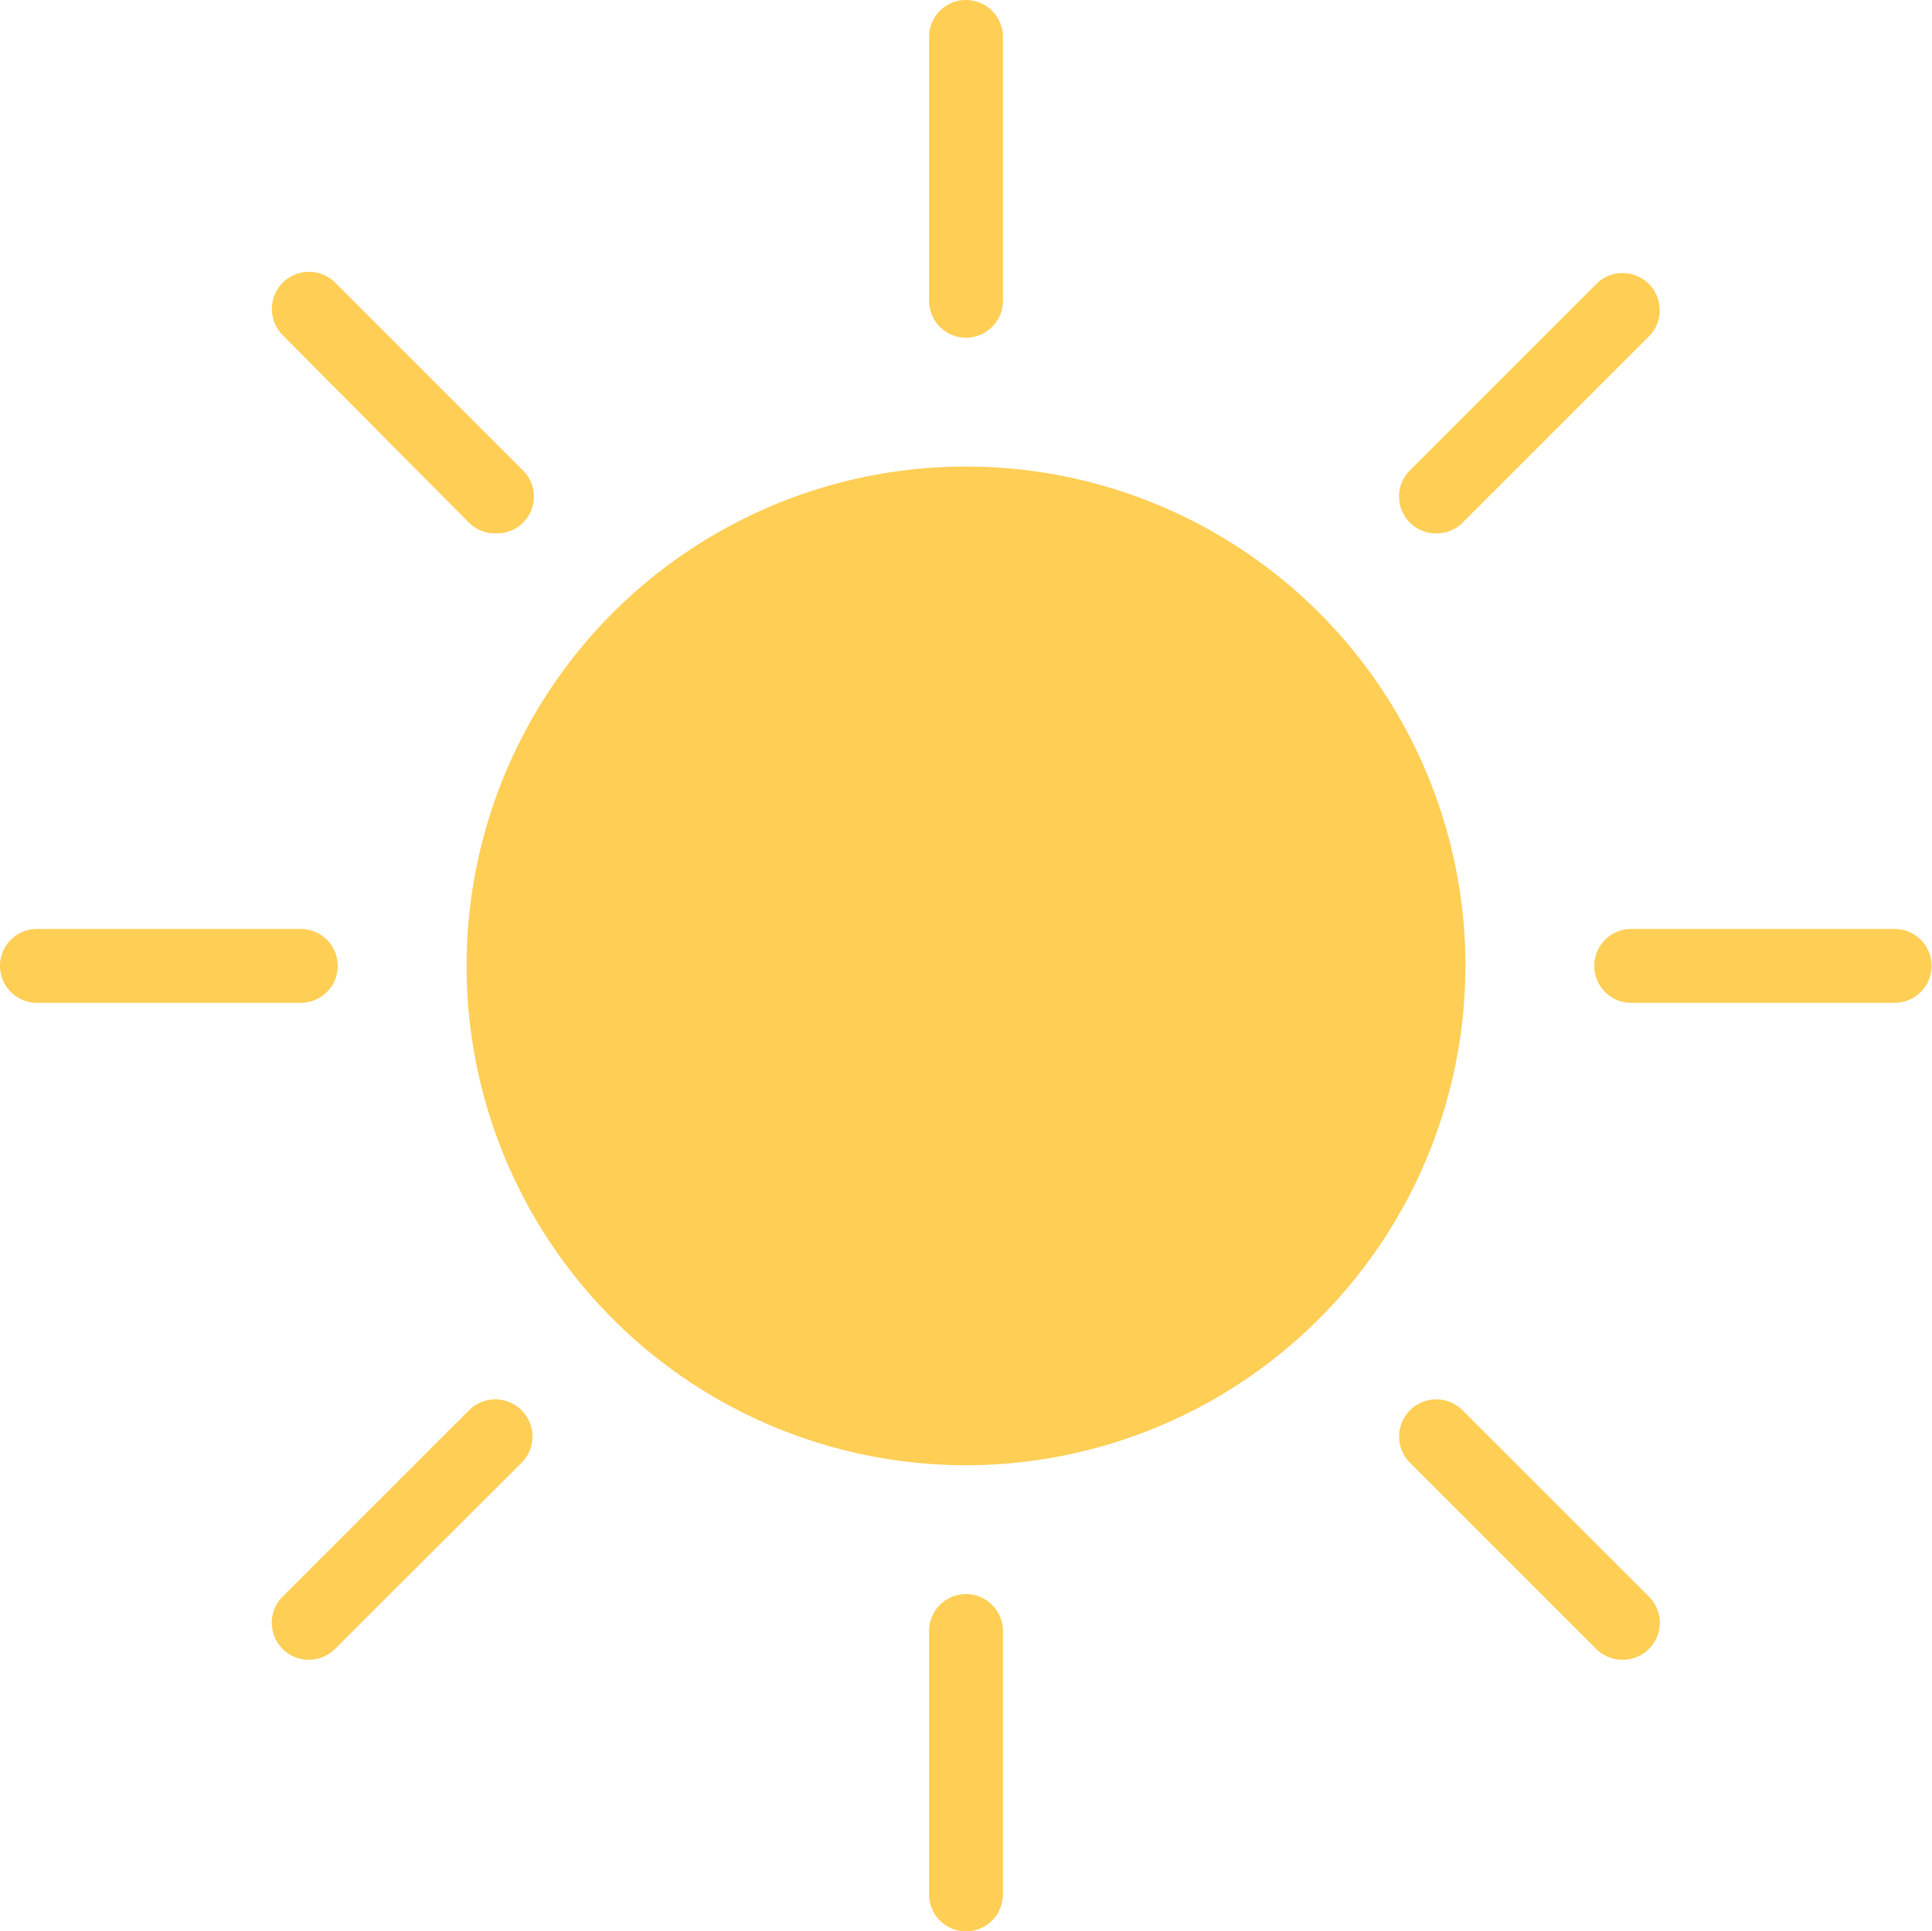 <svg xmlns="http://www.w3.org/2000/svg" viewBox="0 0 47.08 47.07"><defs><style>.cls-1{fill:#fece55;}</style></defs><title>Recurso 8</title><g id="Capa_2" data-name="Capa 2"><g id="Capa_1-2" data-name="Capa 1"><path class="cls-1" d="M23.54,35.71A12.17,12.17,0,1,1,35.71,23.54,12.18,12.18,0,0,1,23.54,35.71Z"/><path class="cls-1" d="M23.54,8.23a.9.9,0,0,1-.9-.9V.9a.9.9,0,0,1,1.8,0V7.33A.9.9,0,0,1,23.54,8.23Z"/><path class="cls-1" d="M23.54,47.07a.9.9,0,0,1-.9-.9V39.75a.9.9,0,0,1,1.8,0v6.42A.9.9,0,0,1,23.54,47.07Z"/><path class="cls-1" d="M46.17,24.44H39.75a.9.9,0,0,1,0-1.8h6.42a.9.9,0,0,1,0,1.8Z"/><path class="cls-1" d="M7.33,24.44H.9a.9.9,0,0,1,0-1.8H7.33a.9.9,0,0,1,0,1.8Z"/><path class="cls-1" d="M35,13a.9.9,0,0,1-.64-1.54l4.54-4.54a.9.9,0,1,1,1.28,1.28l-4.54,4.54A.9.9,0,0,1,35,13Z"/><path class="cls-1" d="M7.53,40.45a.9.9,0,0,1-.64-1.54l4.54-4.54a.9.9,0,0,1,1.28,1.28L8.17,40.18A.9.9,0,0,1,7.53,40.45Z"/><path class="cls-1" d="M12.07,13a.9.9,0,0,1-.64-.26L6.89,8.17A.9.9,0,1,1,8.17,6.89l4.54,4.54A.9.9,0,0,1,12.07,13Z"/><path class="cls-1" d="M39.54,40.45a.9.9,0,0,1-.64-.26l-4.54-4.54a.9.9,0,0,1,1.28-1.28l4.54,4.54a.9.9,0,0,1-.64,1.54Z"/></g></g></svg>